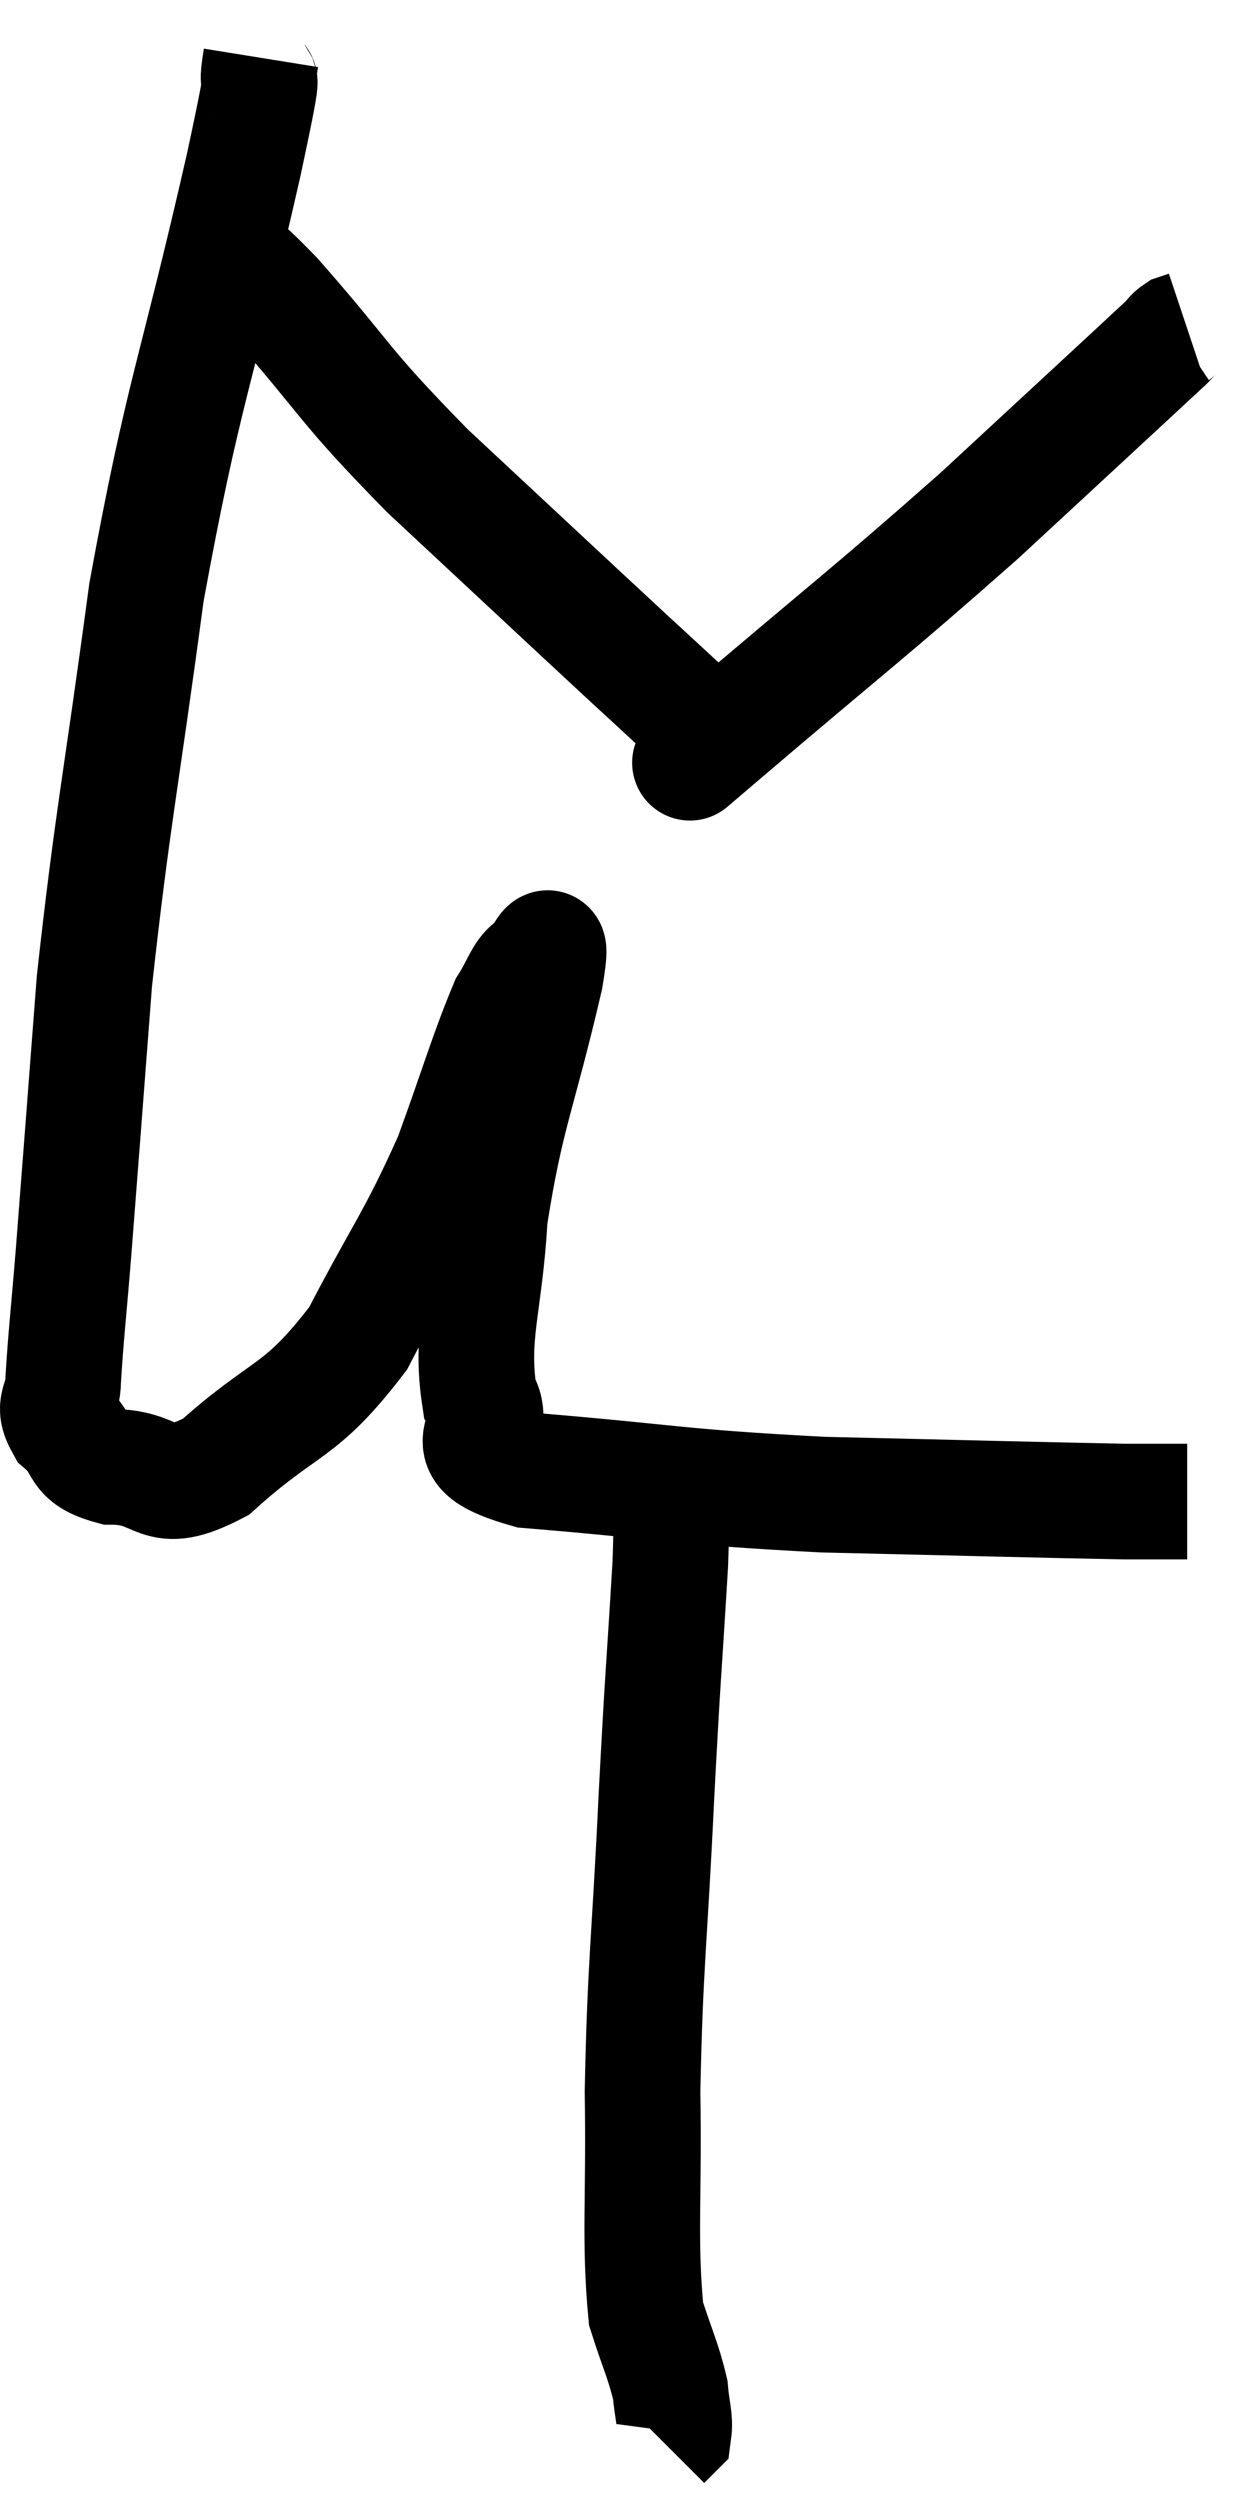<svg xmlns="http://www.w3.org/2000/svg" viewBox="9.827 3.68 21.533 43.22" width="21.533" height="43.22"><path d="M 14.34 4.68 C 14.19 5.61, 14.535 4.23, 14.04 6.54 C 13.2 10.23, 13.005 10.395, 12.36 13.92 C 11.91 17.28, 11.775 17.79, 11.46 20.64 C 11.28 22.98, 11.235 23.595, 11.1 25.32 C 11.01 26.43, 10.965 26.79, 10.92 27.54 C 10.92 27.93, 10.71 27.945, 10.92 28.32 C 11.34 28.68, 11.1 28.86, 11.76 29.04 C 12.66 29.04, 12.495 29.595, 13.56 29.04 C 14.79 27.93, 15 28.155, 16.02 26.82 C 16.83 25.26, 16.995 25.14, 17.64 23.7 C 18.12 22.38, 18.255 21.885, 18.6 21.06 C 18.81 20.73, 18.855 20.52, 19.02 20.4 C 19.14 20.49, 19.44 19.5, 19.26 20.58 C 18.78 22.65, 18.585 22.905, 18.3 24.72 C 18.21 26.28, 17.955 26.745, 18.12 27.84 C 18.54 28.47, 17.475 28.68, 18.96 29.1 C 21.51 29.31, 21.48 29.385, 24.06 29.52 C 26.67 29.58, 27.705 29.61, 29.28 29.64 C 29.82 29.64, 30.09 29.64, 30.36 29.64 L 30.36 29.64" fill="none" stroke="black" stroke-width="2"></path><path d="M 13.56 8.04 C 14.07 8.43, 13.665 7.875, 14.58 8.82 C 15.9 10.32, 15.69 10.26, 17.22 11.82 C 18.96 13.44, 19.47 13.92, 20.7 15.06 C 21.42 15.72, 21.75 16.035, 22.14 16.38 C 22.2 16.41, 22.23 16.425, 22.26 16.44 C 22.26 16.44, 22.26 16.44, 22.26 16.44 C 22.26 16.44, 21.135 17.4, 22.26 16.44 C 24.51 14.52, 24.825 14.31, 26.76 12.6 C 28.38 11.1, 29.145 10.395, 30 9.6 C 30.09 9.51, 30.09 9.48, 30.18 9.42 C 30.27 9.39, 30.315 9.375, 30.36 9.36 L 30.36 9.36" fill="none" stroke="black" stroke-width="2"></path><path d="M 21.36 29.7 C 21.39 30.21, 21.465 29.46, 21.42 30.72 C 21.3 32.73, 21.3 32.46, 21.18 34.74 C 21.06 37.29, 20.985 37.605, 20.94 39.84 C 20.97 41.76, 20.88 42.39, 21 43.68 C 21.21 44.34, 21.3 44.49, 21.42 45 C 21.45 45.36, 21.51 45.495, 21.48 45.72 L 21.3 45.9" fill="none" stroke="black" stroke-width="2"></path></svg>